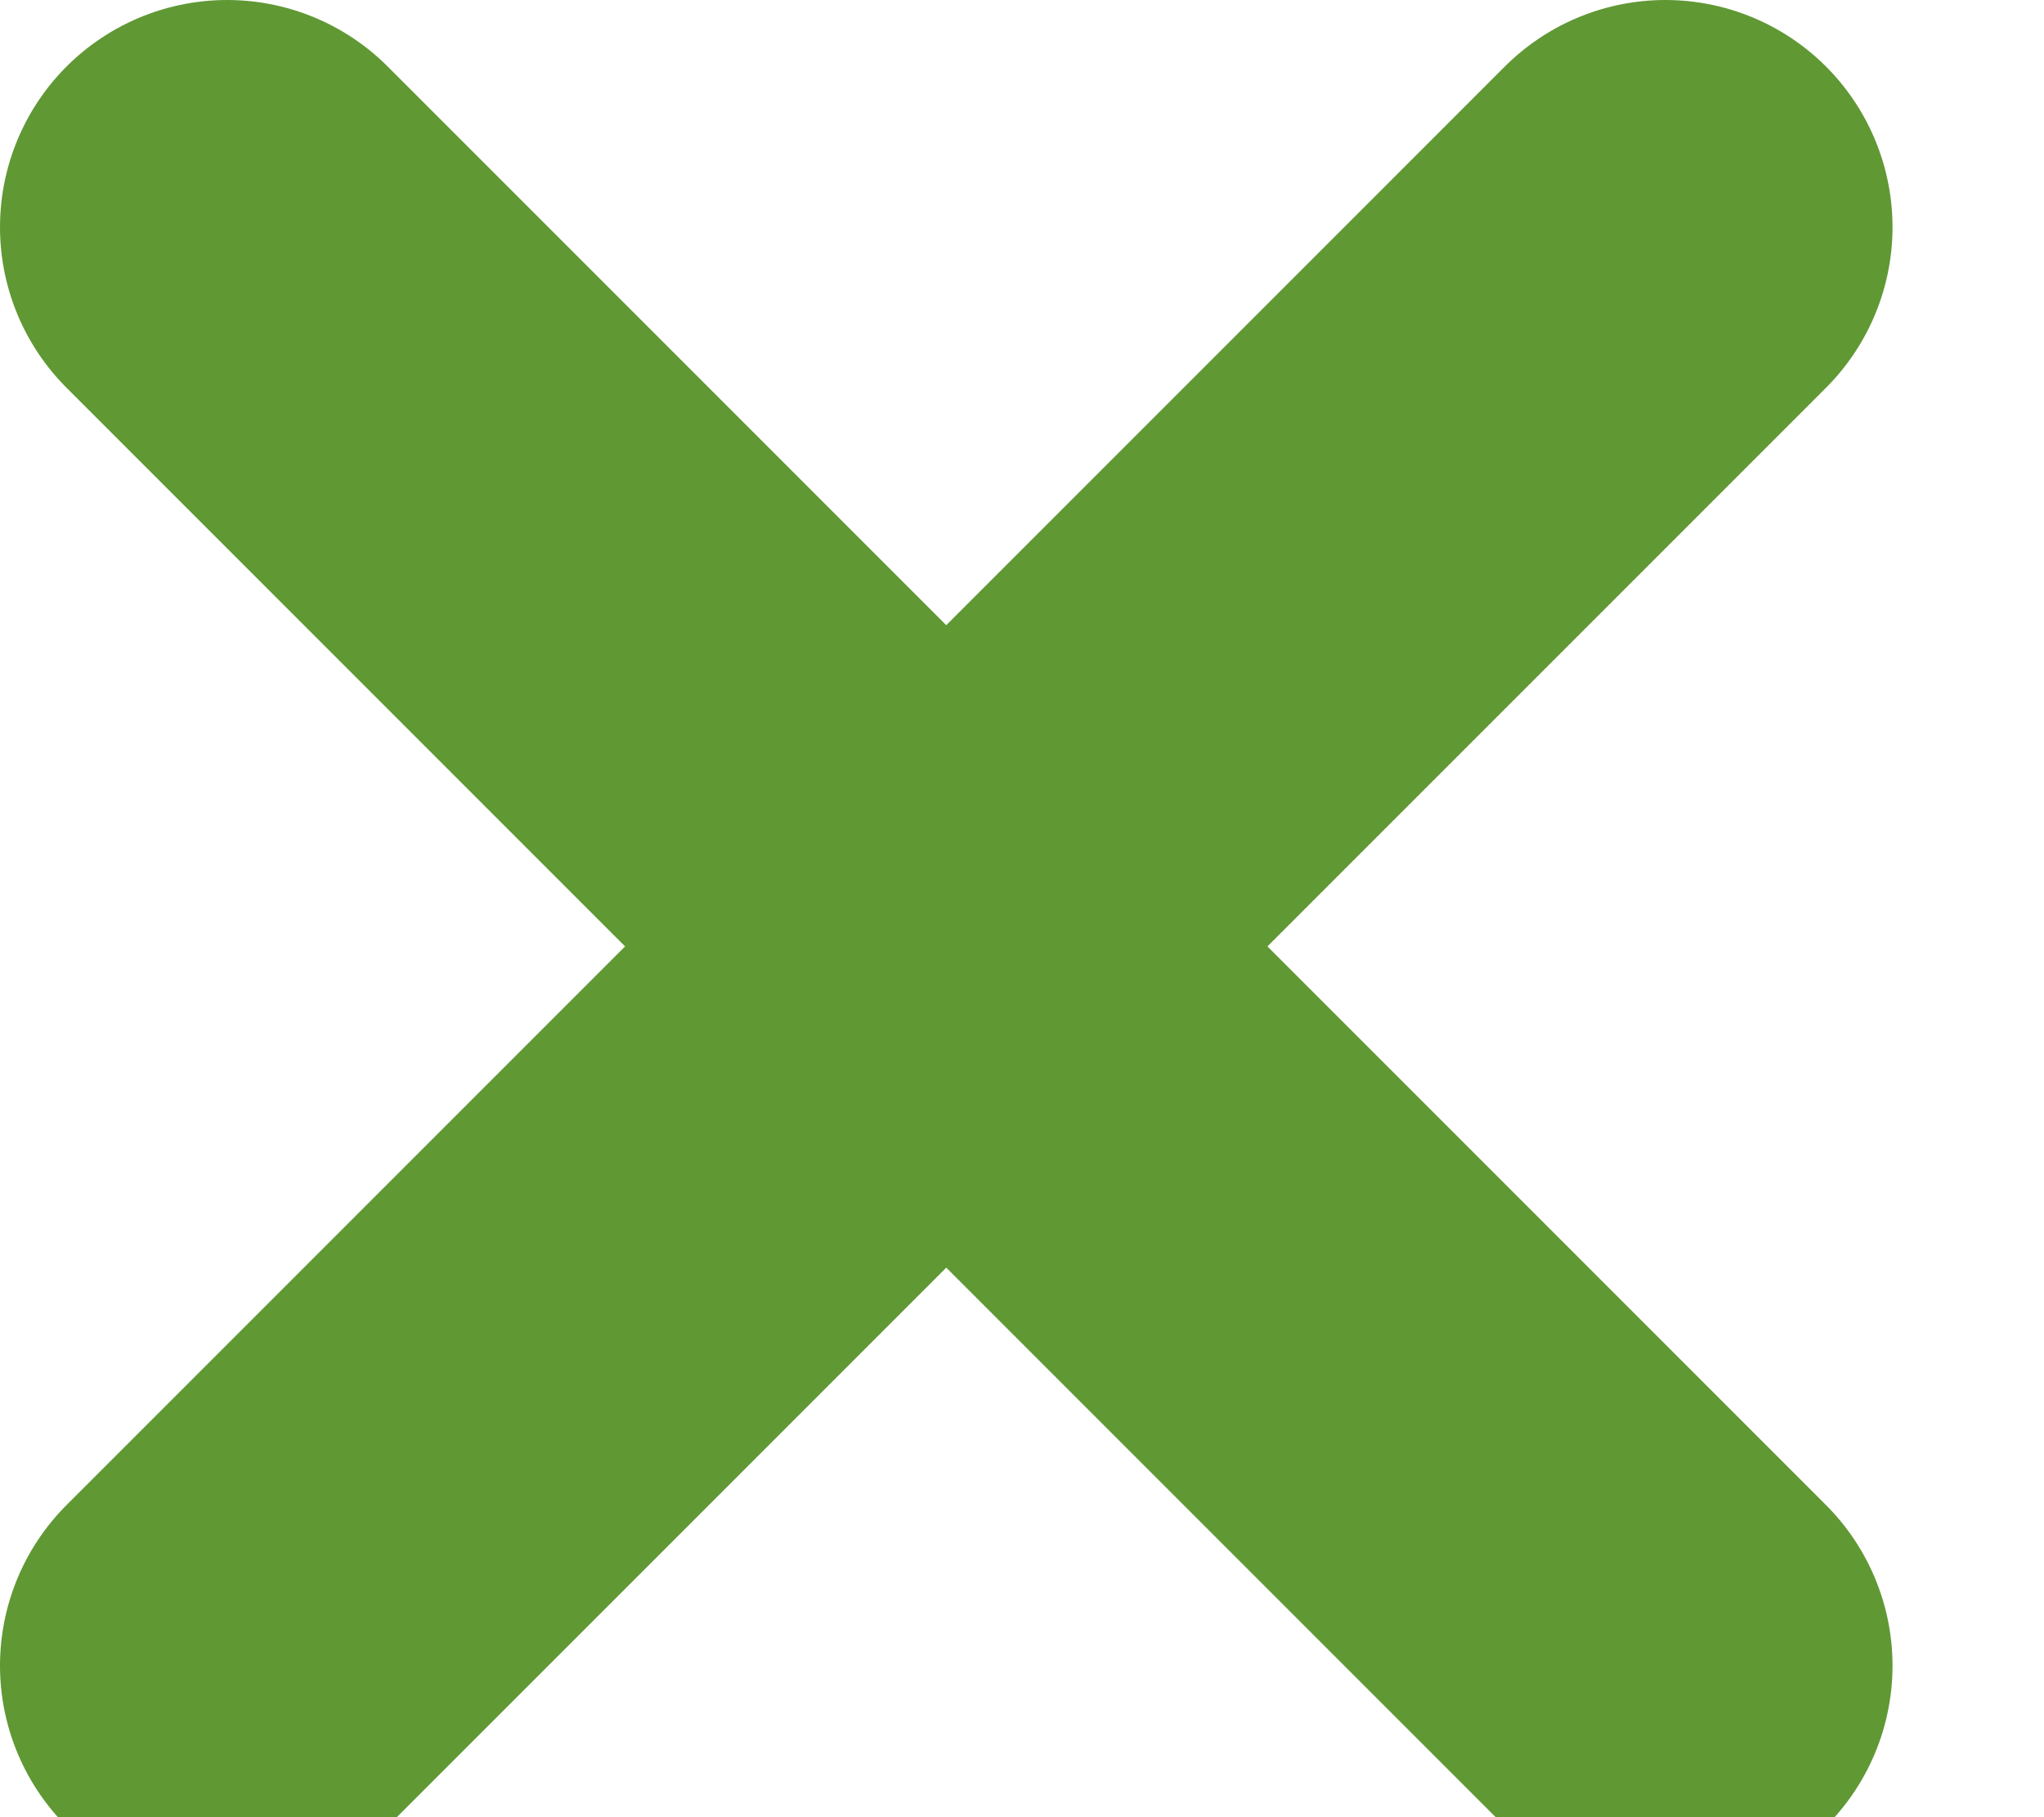 <svg xmlns="http://www.w3.org/2000/svg" width="9" height="8" viewBox="0 0 9 8">
  <path fill="none" stroke="#609834" stroke-width="2" d="M1 7.333L7.333 1M1 1L7.333 7.333" stroke-linecap="round" stroke-linejoin="round"/>
</svg>
